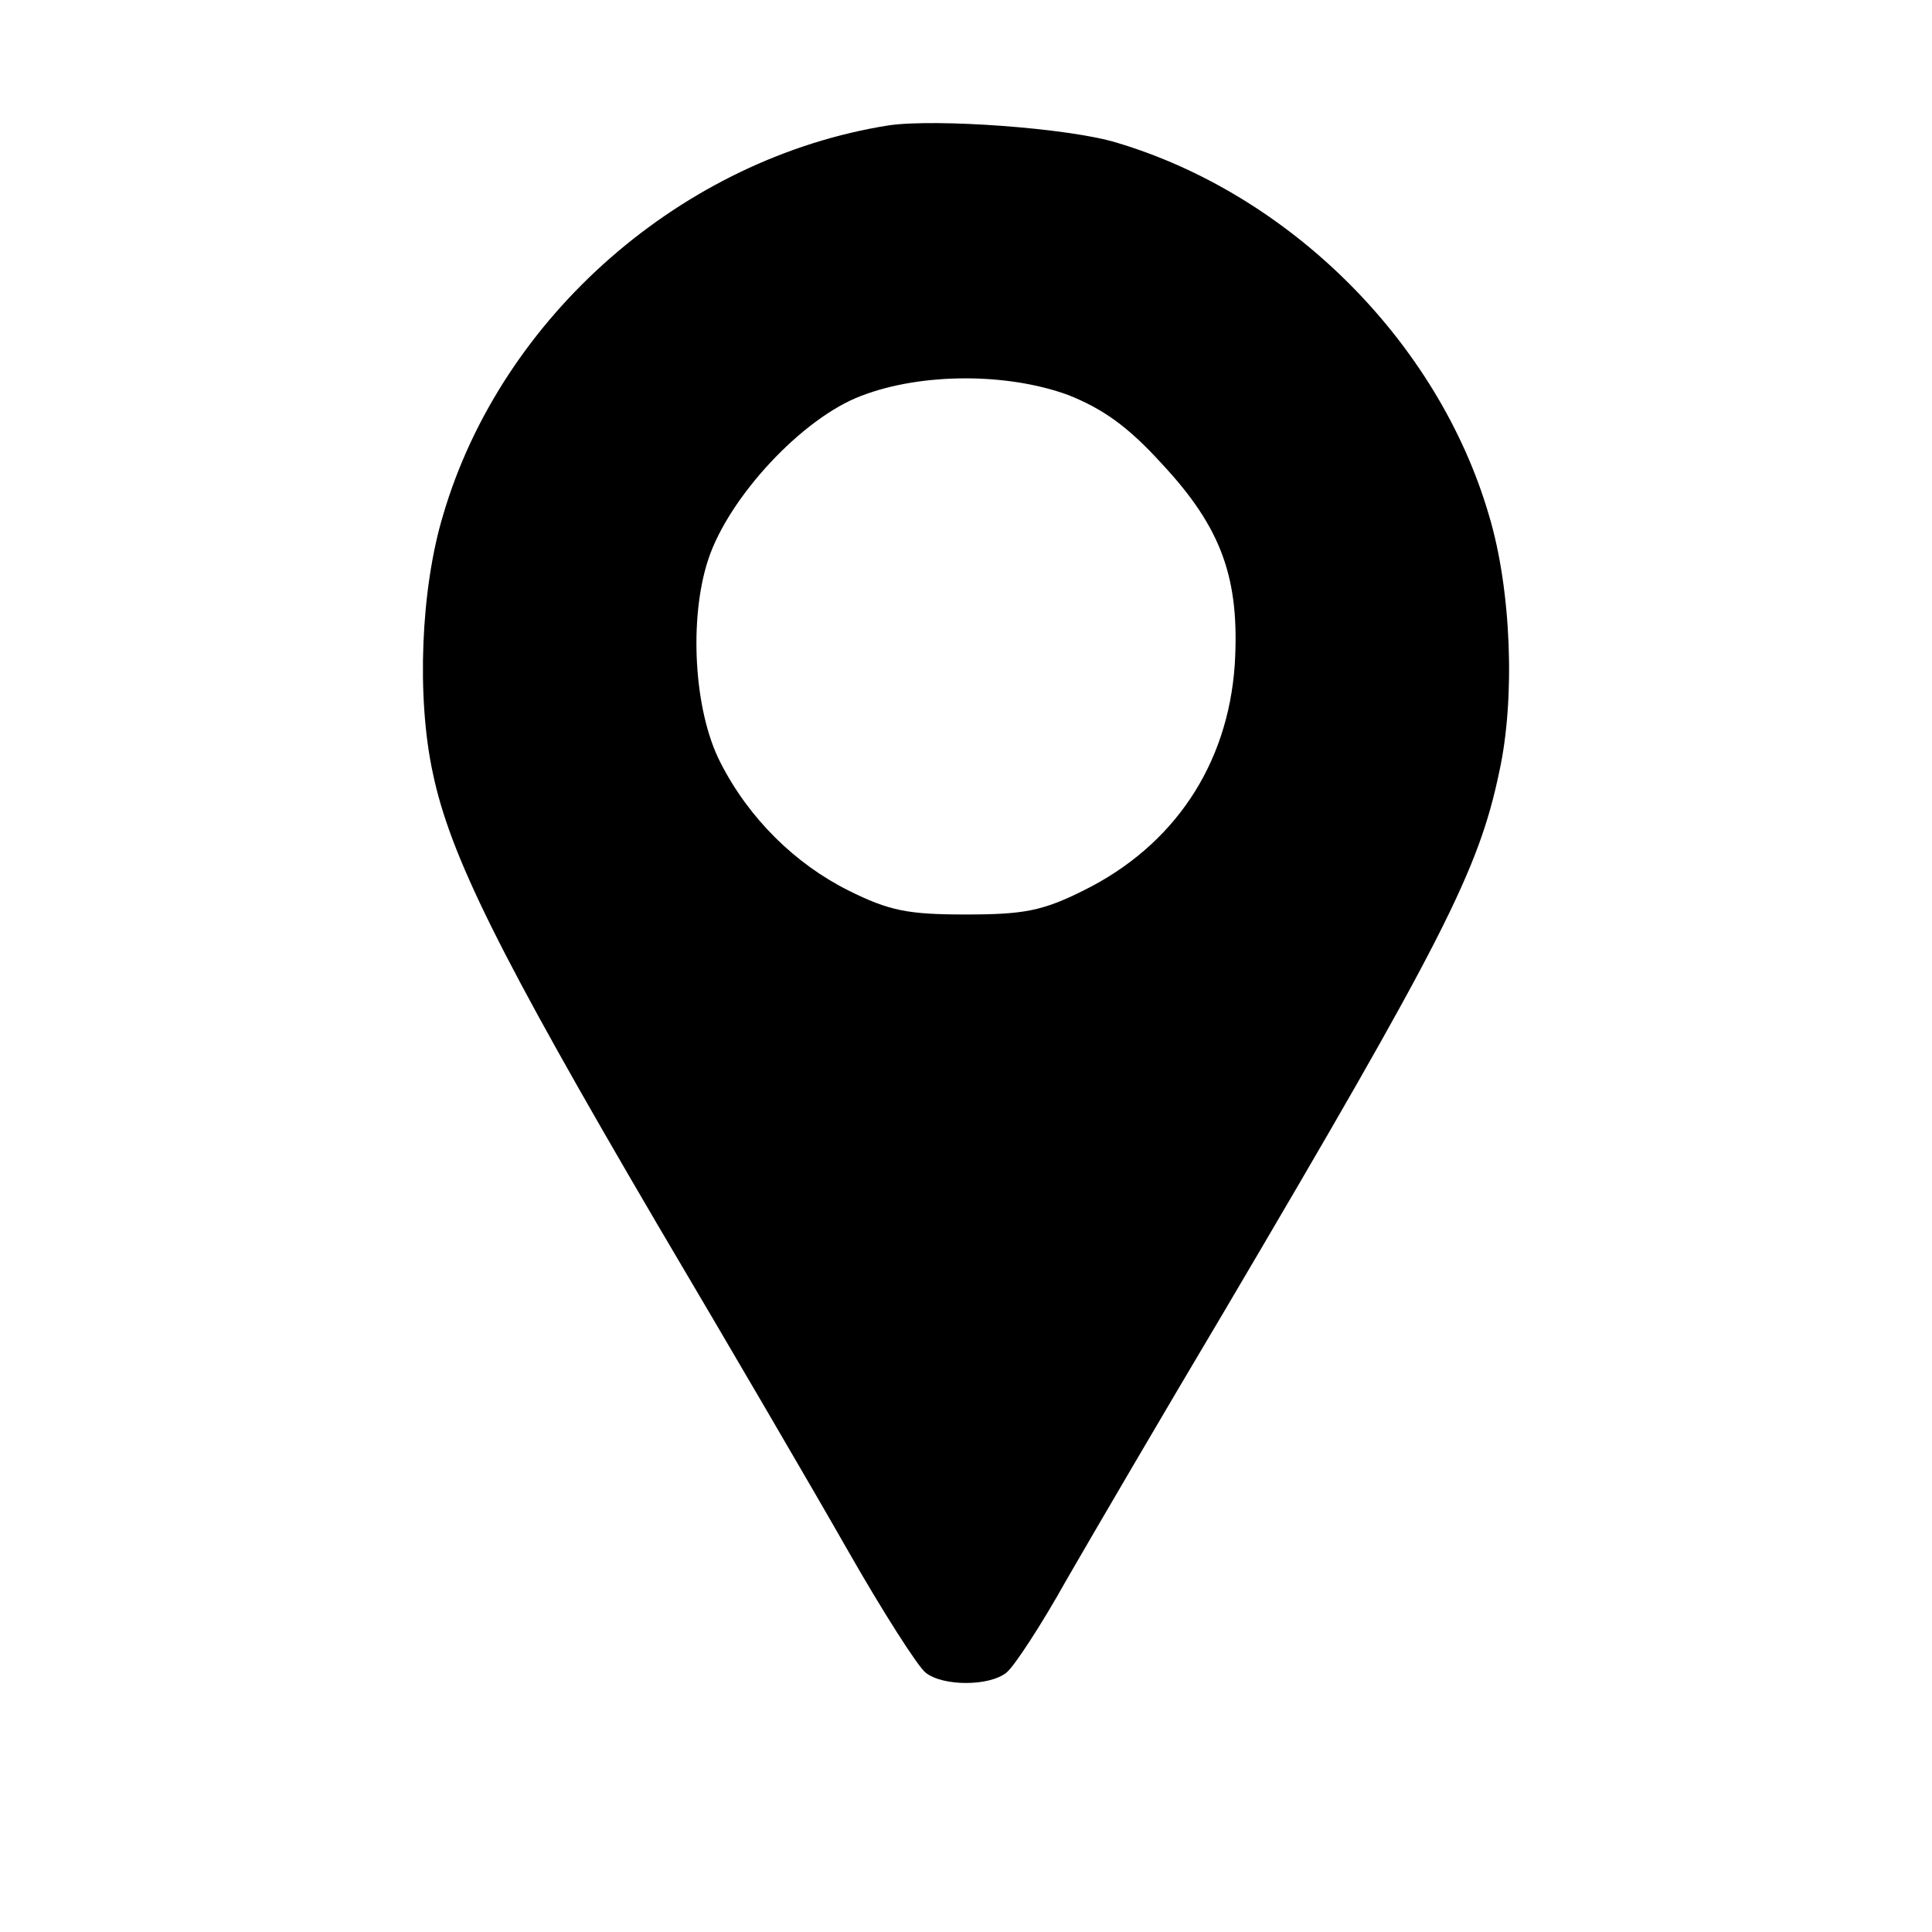 <?xml version="1.0" standalone="no"?>
<!DOCTYPE svg PUBLIC "-//W3C//DTD SVG 20010904//EN"
 "http://www.w3.org/TR/2001/REC-SVG-20010904/DTD/svg10.dtd">
<svg version="1.0" xmlns="http://www.w3.org/2000/svg"
 width="225pt" height="225pt" viewBox="0 0 225 225"
 preserveAspectRatio="xMidYMid meet">

<g transform="translate(0,225) scale(0.1,-0.1)"
fill="#000000" stroke="none">
<path d="M1035 2104 c-240 -38 -451 -222 -519 -454 -26 -86 -31 -212 -12 -300
20 -96 77 -211 261 -525 81 -137 181 -308 222 -380 41 -72 82 -136 91 -143 20
-16 74 -16 94 0 9 7 41 56 70 108 30 52 113 194 185 315 253 429 295 511 319
626 19 86 14 213 -12 299 -59 202 -232 374 -434 434 -56 17 -210 28 -265 20z
m209 -314 c40 -16 69 -36 109 -80 70 -75 91 -134 85 -234 -8 -117 -71 -211
-176 -263 -48 -24 -70 -28 -137 -28 -67 0 -89 4 -137 28 -62 31 -116 84 -149
149 -31 60 -37 168 -14 237 24 72 109 164 178 190 70 27 170 27 241 1z"/>
</g>
</svg>

